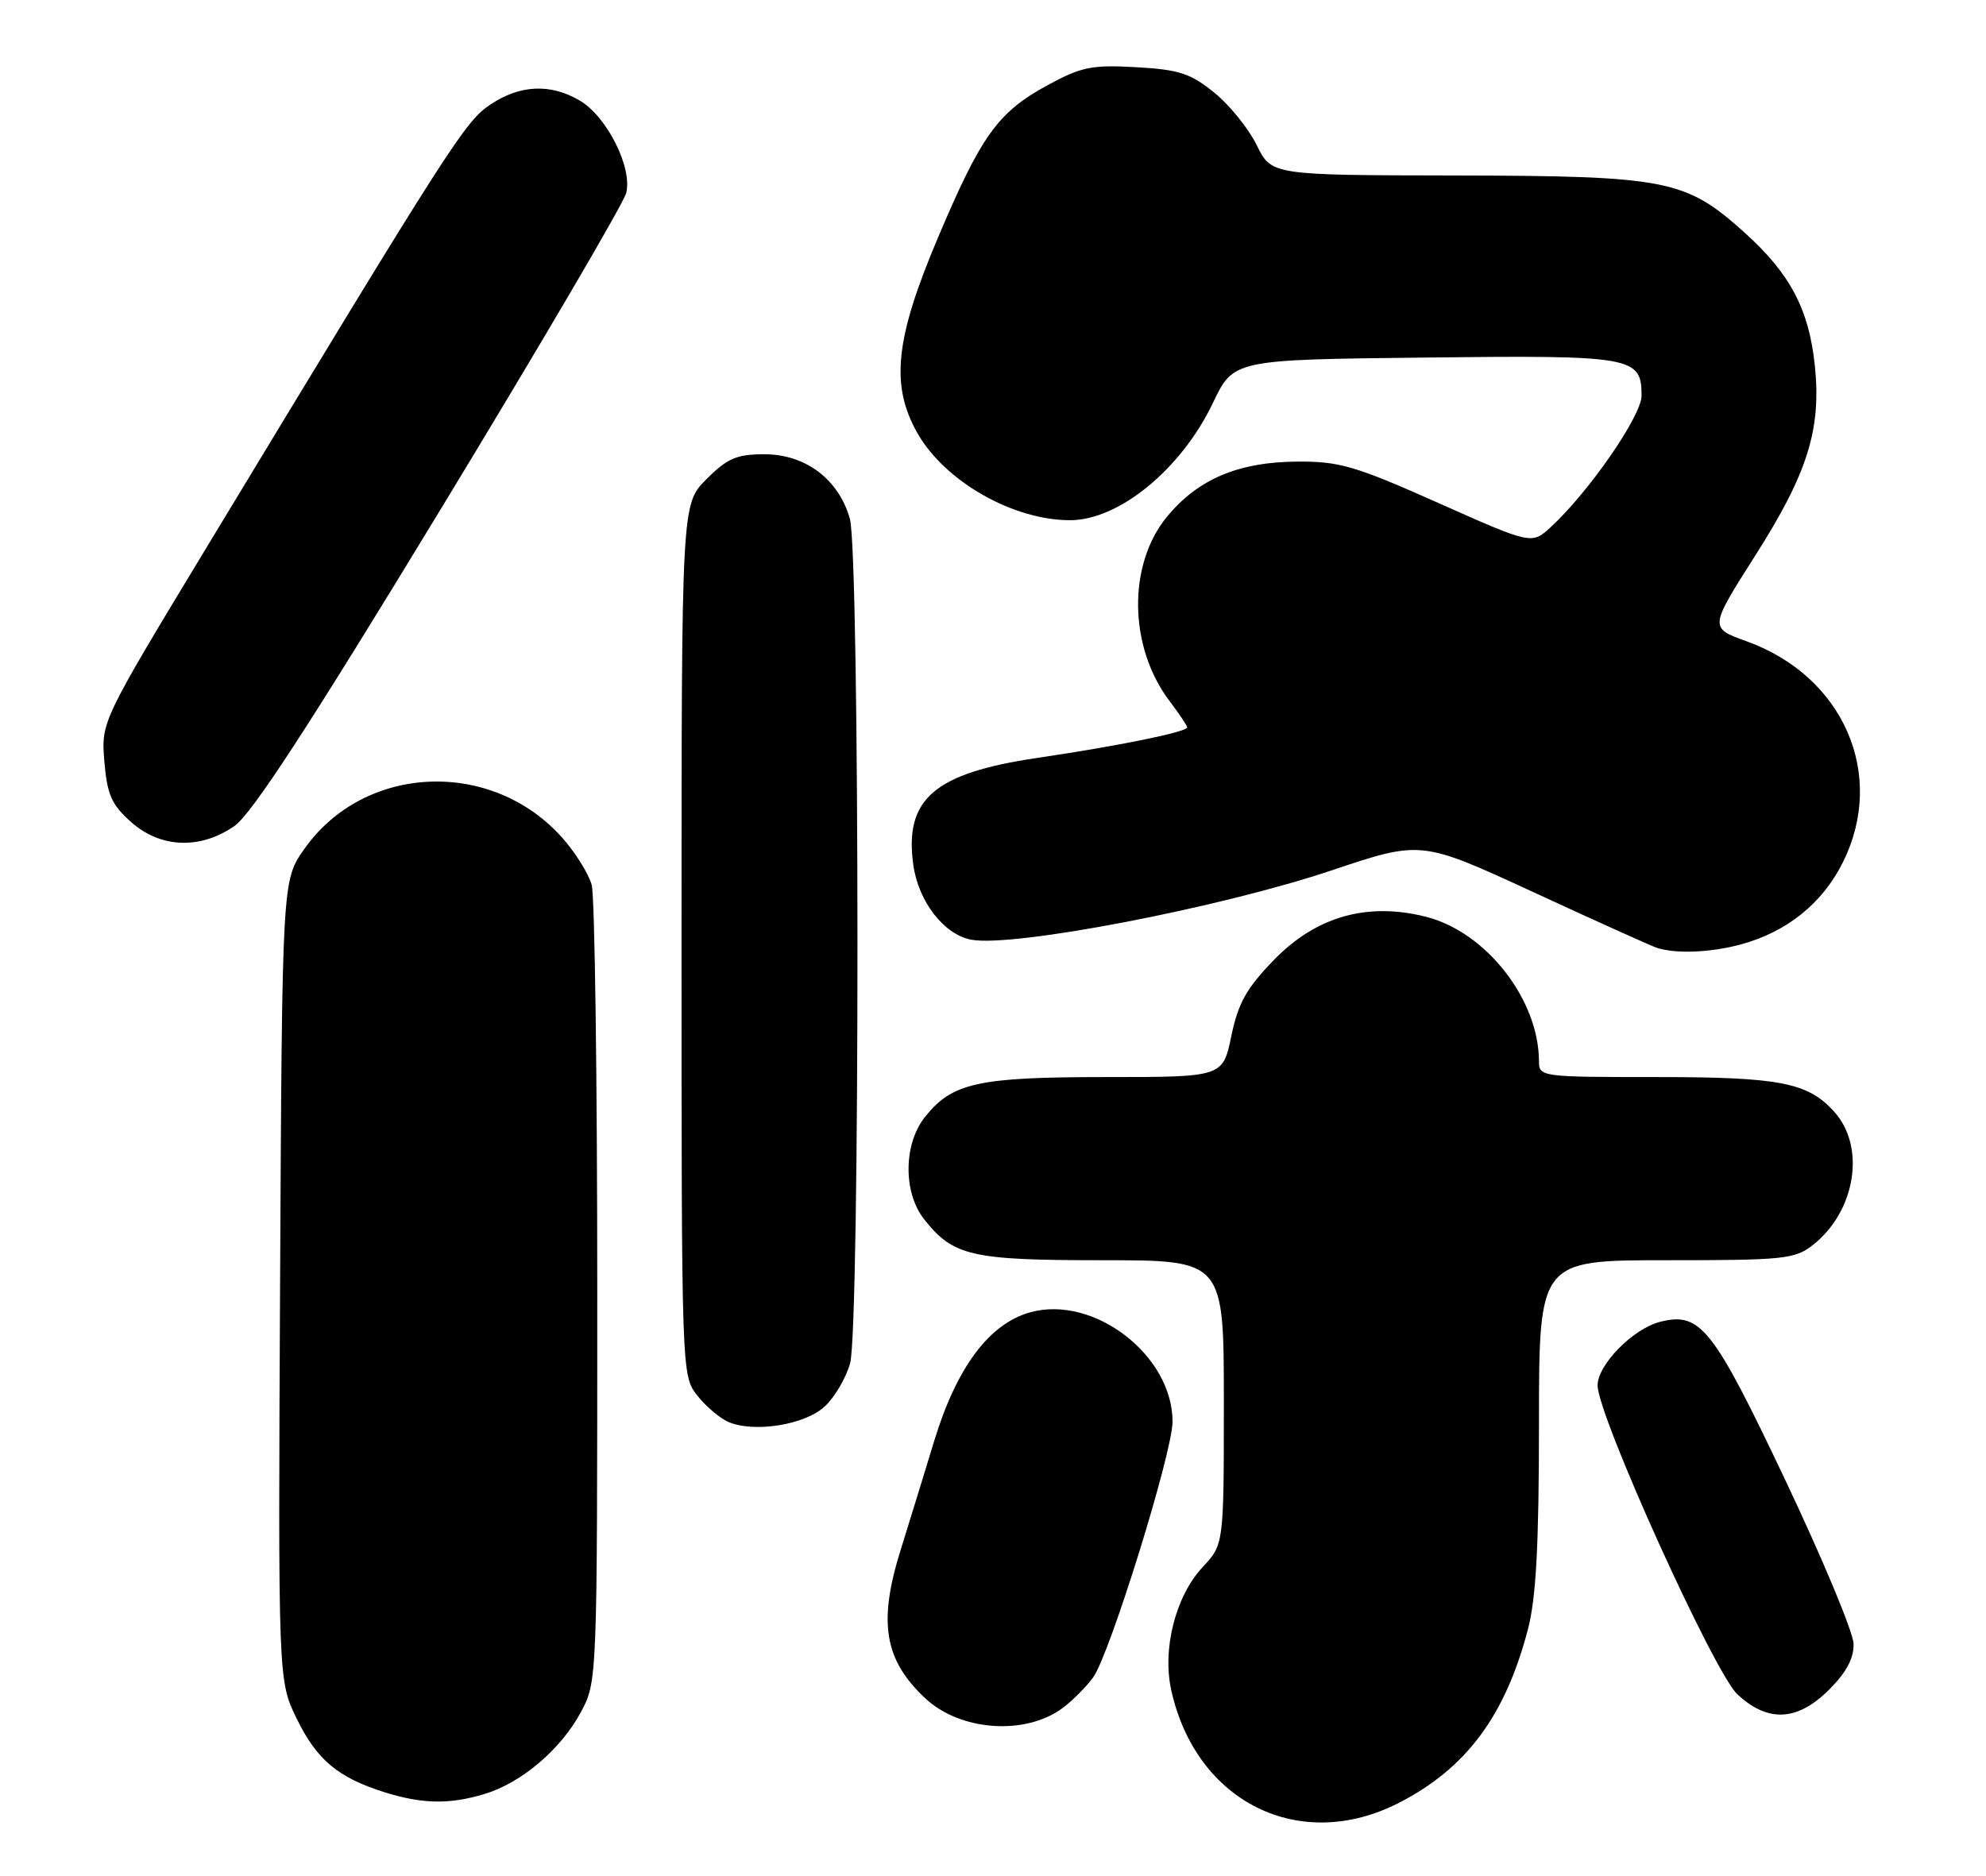 <?xml version="1.0" encoding="UTF-8" standalone="no"?>
<!DOCTYPE svg PUBLIC "-//W3C//DTD SVG 1.1//EN" "http://www.w3.org/Graphics/SVG/1.1/DTD/svg11.dtd" >
<svg xmlns="http://www.w3.org/2000/svg" xmlns:xlink="http://www.w3.org/1999/xlink" version="1.1" viewBox="0 0 271 256">
 <g >
 <path fill="currentColor"
d=" M 190.84 246.08 C 200.07 241.37 205.42 234.18 208.51 222.31 C 209.61 218.06 210.00 210.82 210.00 194.29 C 210.00 172.00 210.00 172.00 227.37 172.00 C 243.46 172.00 244.92 171.85 247.39 169.91 C 253.19 165.34 254.62 156.59 250.33 151.78 C 246.74 147.75 242.93 147.00 226.03 147.00 C 210.33 147.00 210.00 146.96 210.00 144.87 C 210.00 136.43 202.78 127.19 194.57 125.12 C 186.55 123.10 179.60 125.08 173.84 131.01 C 170.09 134.87 168.96 136.89 168.02 141.40 C 166.86 147.00 166.86 147.00 150.90 147.00 C 133.39 147.00 129.89 147.78 126.17 152.51 C 123.28 156.19 123.24 162.77 126.09 166.39 C 130.06 171.43 132.51 172.00 150.45 172.00 C 167.00 172.00 167.00 172.00 167.00 191.39 C 167.00 210.79 167.00 210.79 164.10 213.89 C 160.40 217.86 158.56 225.10 159.84 230.76 C 163.26 246.00 177.35 252.96 190.84 246.08 Z  M 66.08 244.86 C 71.15 243.34 76.55 238.75 79.28 233.65 C 81.49 229.51 81.50 229.34 81.50 176.50 C 81.50 147.35 81.16 122.27 80.74 120.77 C 80.32 119.27 78.56 116.43 76.83 114.46 C 67.21 103.50 49.72 104.21 41.51 115.89 C 38.50 120.17 38.50 120.17 38.22 174.77 C 37.95 229.38 37.95 229.38 40.50 234.59 C 43.24 240.20 46.14 242.62 52.48 244.61 C 57.62 246.22 61.31 246.29 66.08 244.86 Z  M 144.94 233.16 C 146.28 232.18 148.18 230.28 149.16 228.94 C 151.42 225.85 160.00 198.22 160.00 194.03 C 160.00 184.97 149.27 176.71 140.60 179.10 C 134.99 180.65 130.55 186.59 127.48 196.65 C 126.00 201.52 123.94 208.20 122.91 211.50 C 119.80 221.41 120.65 226.55 126.27 231.80 C 131.03 236.25 139.84 236.89 144.94 233.16 Z  M 249.60 230.60 C 251.95 228.25 252.98 226.32 252.93 224.35 C 252.89 222.78 248.70 212.73 243.61 202.00 C 233.74 181.18 232.04 179.02 226.55 180.40 C 222.86 181.32 218.00 186.26 218.00 189.08 C 218.00 193.17 233.88 228.27 237.08 231.25 C 241.25 235.13 245.28 234.92 249.60 230.60 Z  M 112.56 191.94 C 113.91 190.68 115.45 188.04 116.00 186.07 C 117.36 181.18 117.33 75.72 115.97 70.81 C 114.47 65.44 109.93 62.00 104.32 62.00 C 100.51 62.00 99.26 62.54 96.40 65.40 C 93.00 68.80 93.00 68.80 93.00 128.27 C 93.00 187.50 93.01 187.74 95.14 190.45 C 96.31 191.94 98.23 193.57 99.39 194.07 C 102.92 195.59 109.88 194.46 112.56 191.94 Z  M 237.50 128.91 C 243.81 127.21 248.67 123.31 251.47 117.69 C 257.43 105.73 251.56 92.28 238.32 87.52 C 233.24 85.69 233.24 85.69 239.53 75.80 C 246.68 64.56 248.55 58.57 247.64 49.86 C 246.84 42.20 244.26 37.32 238.04 31.73 C 230.00 24.50 227.50 24.01 198.57 23.95 C 173.50 23.91 173.50 23.91 171.48 19.80 C 170.37 17.54 167.76 14.31 165.68 12.63 C 162.44 10.01 160.88 9.50 155.03 9.17 C 148.98 8.83 147.56 9.12 142.96 11.62 C 136.15 15.32 133.89 18.48 127.95 32.53 C 122.16 46.20 121.49 52.55 125.15 59.05 C 128.86 65.66 138.19 71.00 146.01 71.00 C 152.69 71.00 161.18 64.04 165.49 55.03 C 168.32 49.09 168.32 49.09 194.41 48.80 C 222.87 48.47 224.00 48.67 224.00 54.01 C 224.00 56.74 216.85 67.10 211.63 71.92 C 209.02 74.33 209.02 74.33 196.26 68.64 C 184.89 63.58 182.79 62.96 177.00 63.00 C 168.99 63.05 163.48 65.39 159.25 70.51 C 153.85 77.07 154.00 88.29 159.59 95.68 C 160.92 97.43 162.00 99.05 162.00 99.27 C 162.00 99.90 152.61 101.81 141.55 103.44 C 127.49 105.52 123.39 109.04 124.62 118.00 C 125.30 123.02 128.79 127.54 132.52 128.25 C 138.21 129.34 166.49 123.90 181.71 118.79 C 193.92 114.69 193.92 114.69 209.21 121.75 C 217.62 125.64 225.18 129.04 226.00 129.33 C 228.56 130.21 233.33 130.03 237.50 128.91 Z  M 31.97 112.75 C 34.33 111.13 42.13 99.15 60.02 69.69 C 73.66 47.24 85.10 27.74 85.45 26.34 C 86.32 22.89 82.82 15.91 79.12 13.73 C 75.12 11.37 70.95 11.56 66.90 14.28 C 63.44 16.60 61.62 19.46 28.32 74.50 C 13.80 98.50 13.80 98.50 14.24 103.92 C 14.62 108.45 15.21 109.80 17.86 112.17 C 21.88 115.76 27.28 115.98 31.97 112.75 Z "/>
</g>
</svg>